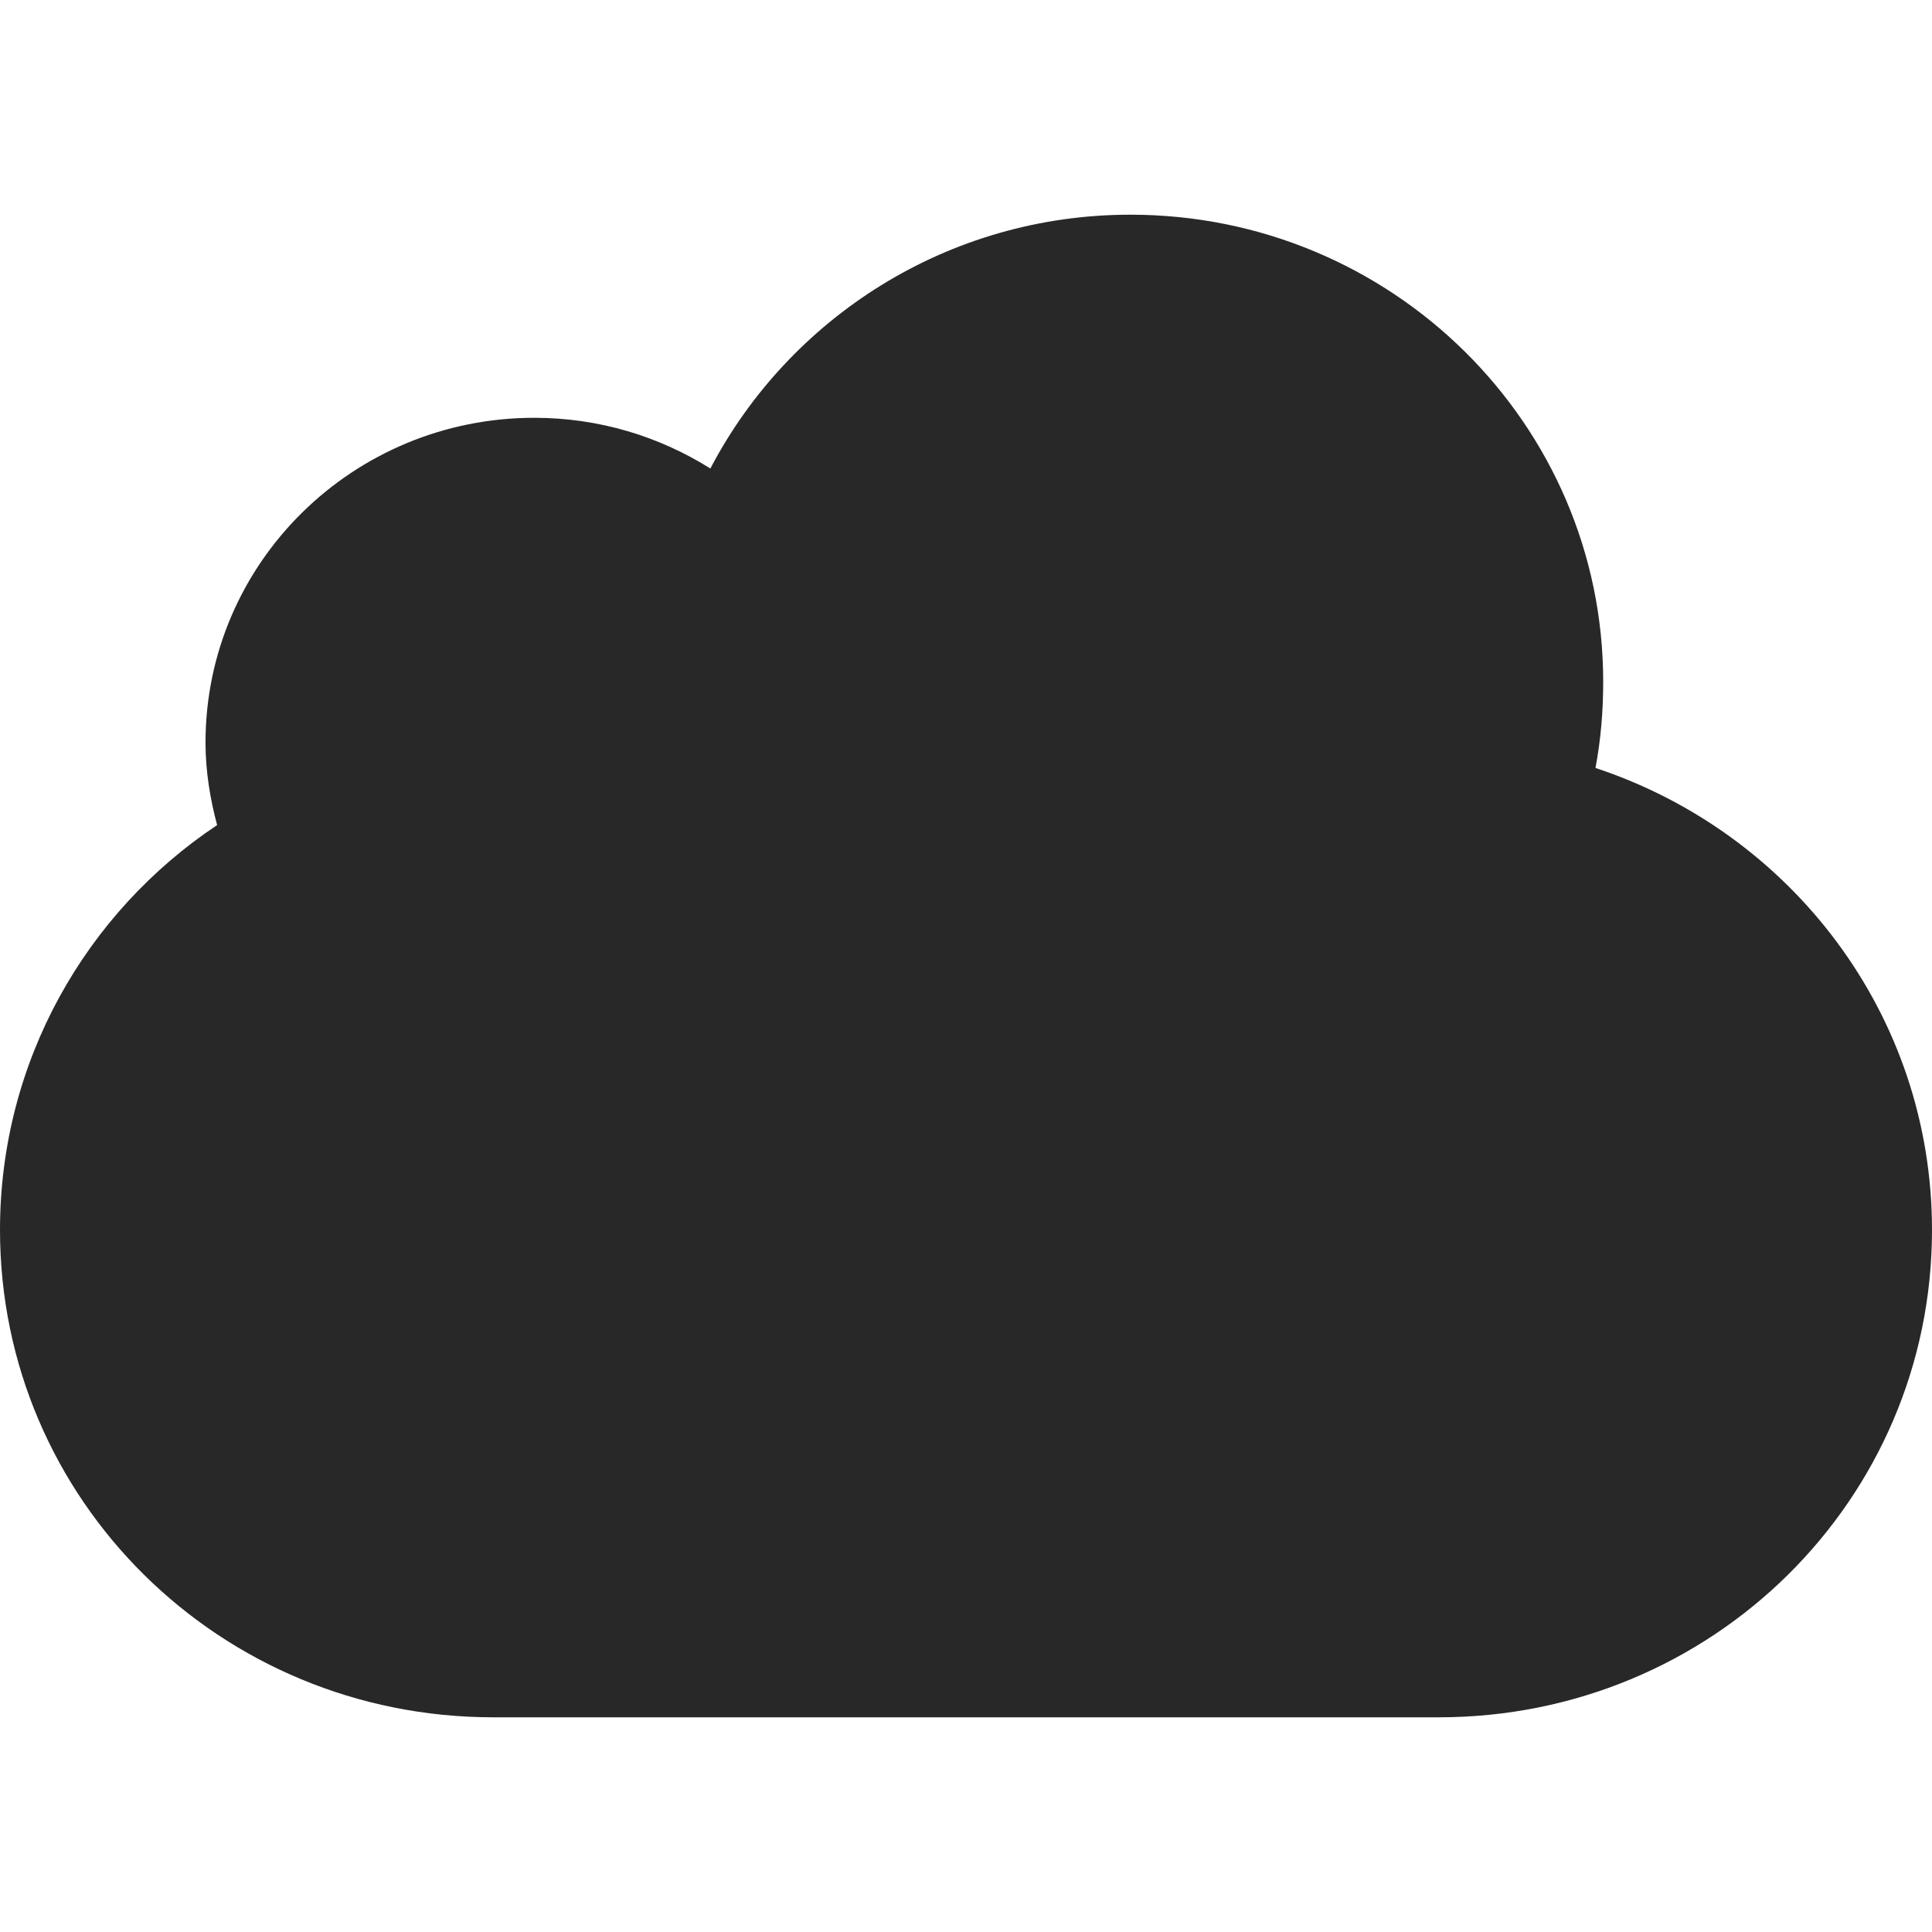 <svg width="16" height="16" version="1.1" xmlns="http://www.w3.org/2000/svg">
  <defs>
    <style type="text/css" id="current-color-scheme">.ColorScheme-Text { color:#282828; } .ColorScheme-Highlight { color:#458588; }</style>
  </defs>
  <path class="ColorScheme-Text" fill="currentColor" d="m9.362 1.778c-1.516 0-2.828 0.857-3.479 2.102-0.422-0.265-0.921-0.42-1.458-0.42-1.504 0-2.723 1.204-2.723 2.69 0 0.236 0.038 0.465 0.096 0.683-1.086 0.724-1.798 1.956-1.798 3.353 0 2.236 1.822 4.036 4.085 4.036h7.83c2.263 0 4.085-1.8 4.085-4.036 0-1.785-1.167-3.291-2.787-3.826 0.044-0.232 0.064-0.47 0.064-0.714 0-2.136-1.753-3.868-3.915-3.868z"/>
</svg>
